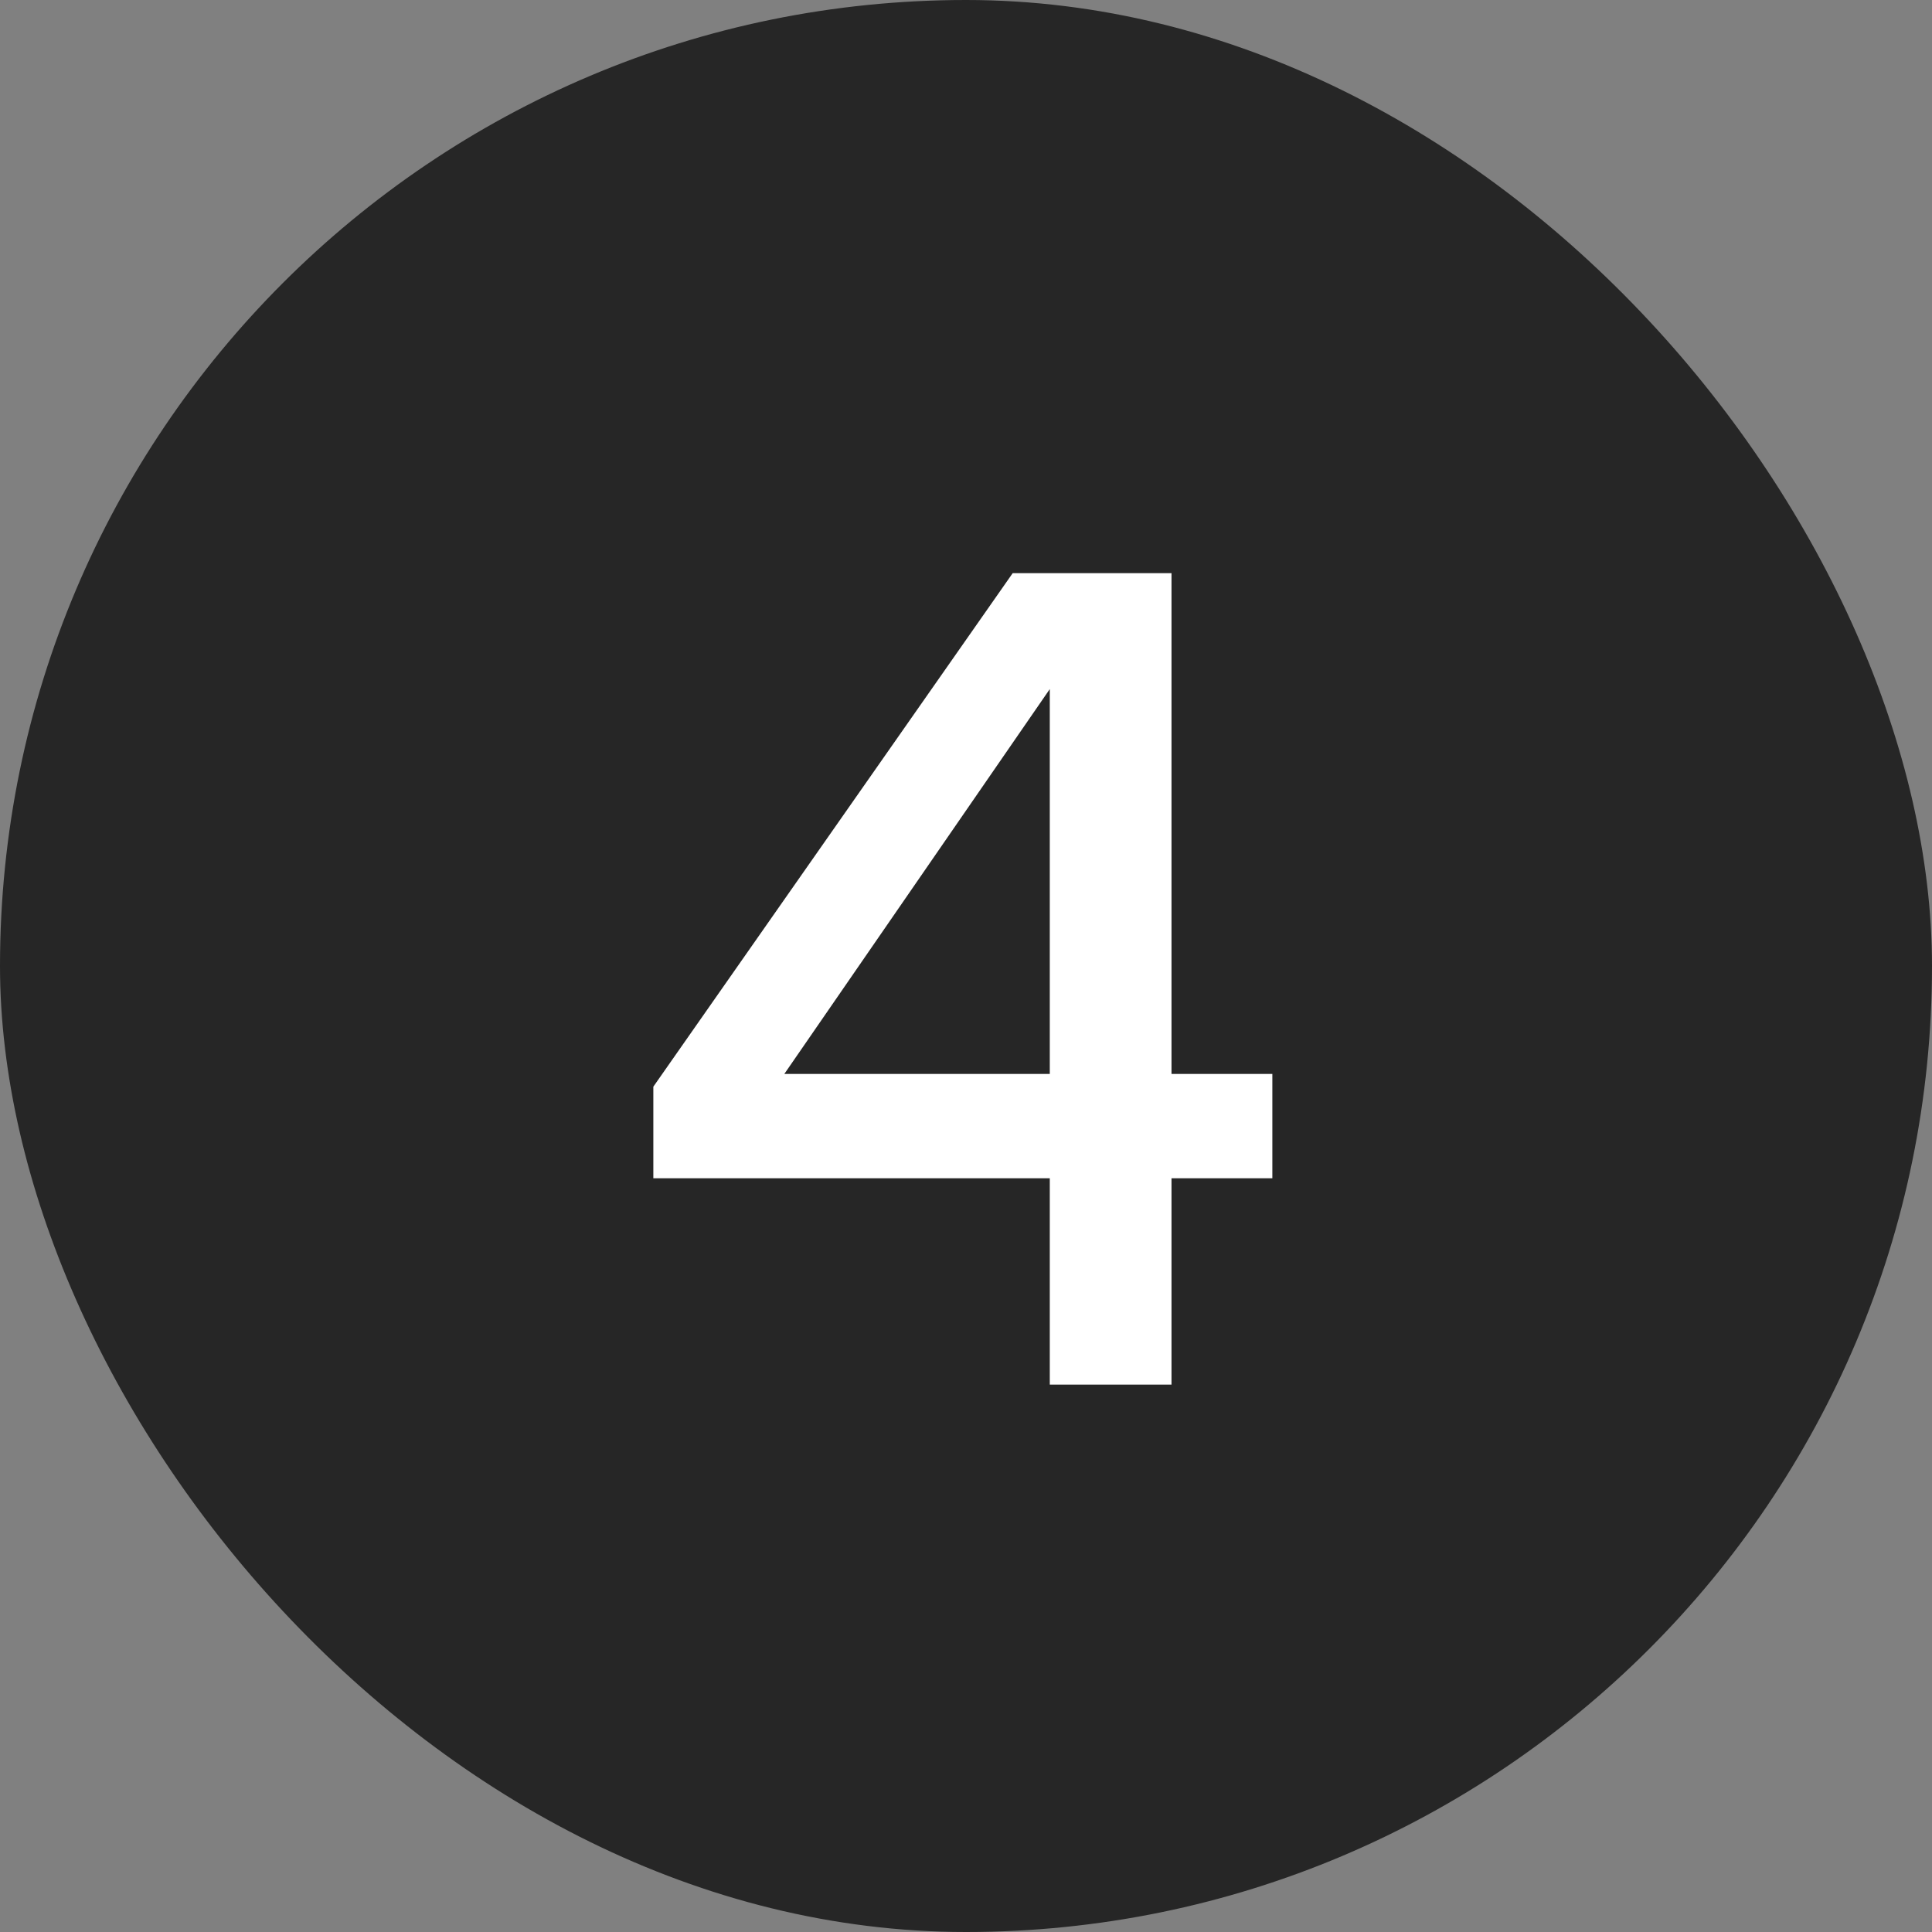 <svg width="30" height="30" viewBox="0 0 30 30" fill="none" xmlns="http://www.w3.org/2000/svg">
<rect x="0" y="0" width="30" height="30" fill="#808080" stroke="none"/>
<rect width="30" height="30" rx="15" fill="#262626"/>
<path d="M16.301 21.5V18.296H10.145V16.874L15.725 8.9H18.191V16.676H19.757V18.296H18.191V21.5H16.301ZM12.179 16.676H16.301V10.7L12.179 16.676Z" fill="white"/>
</svg>
